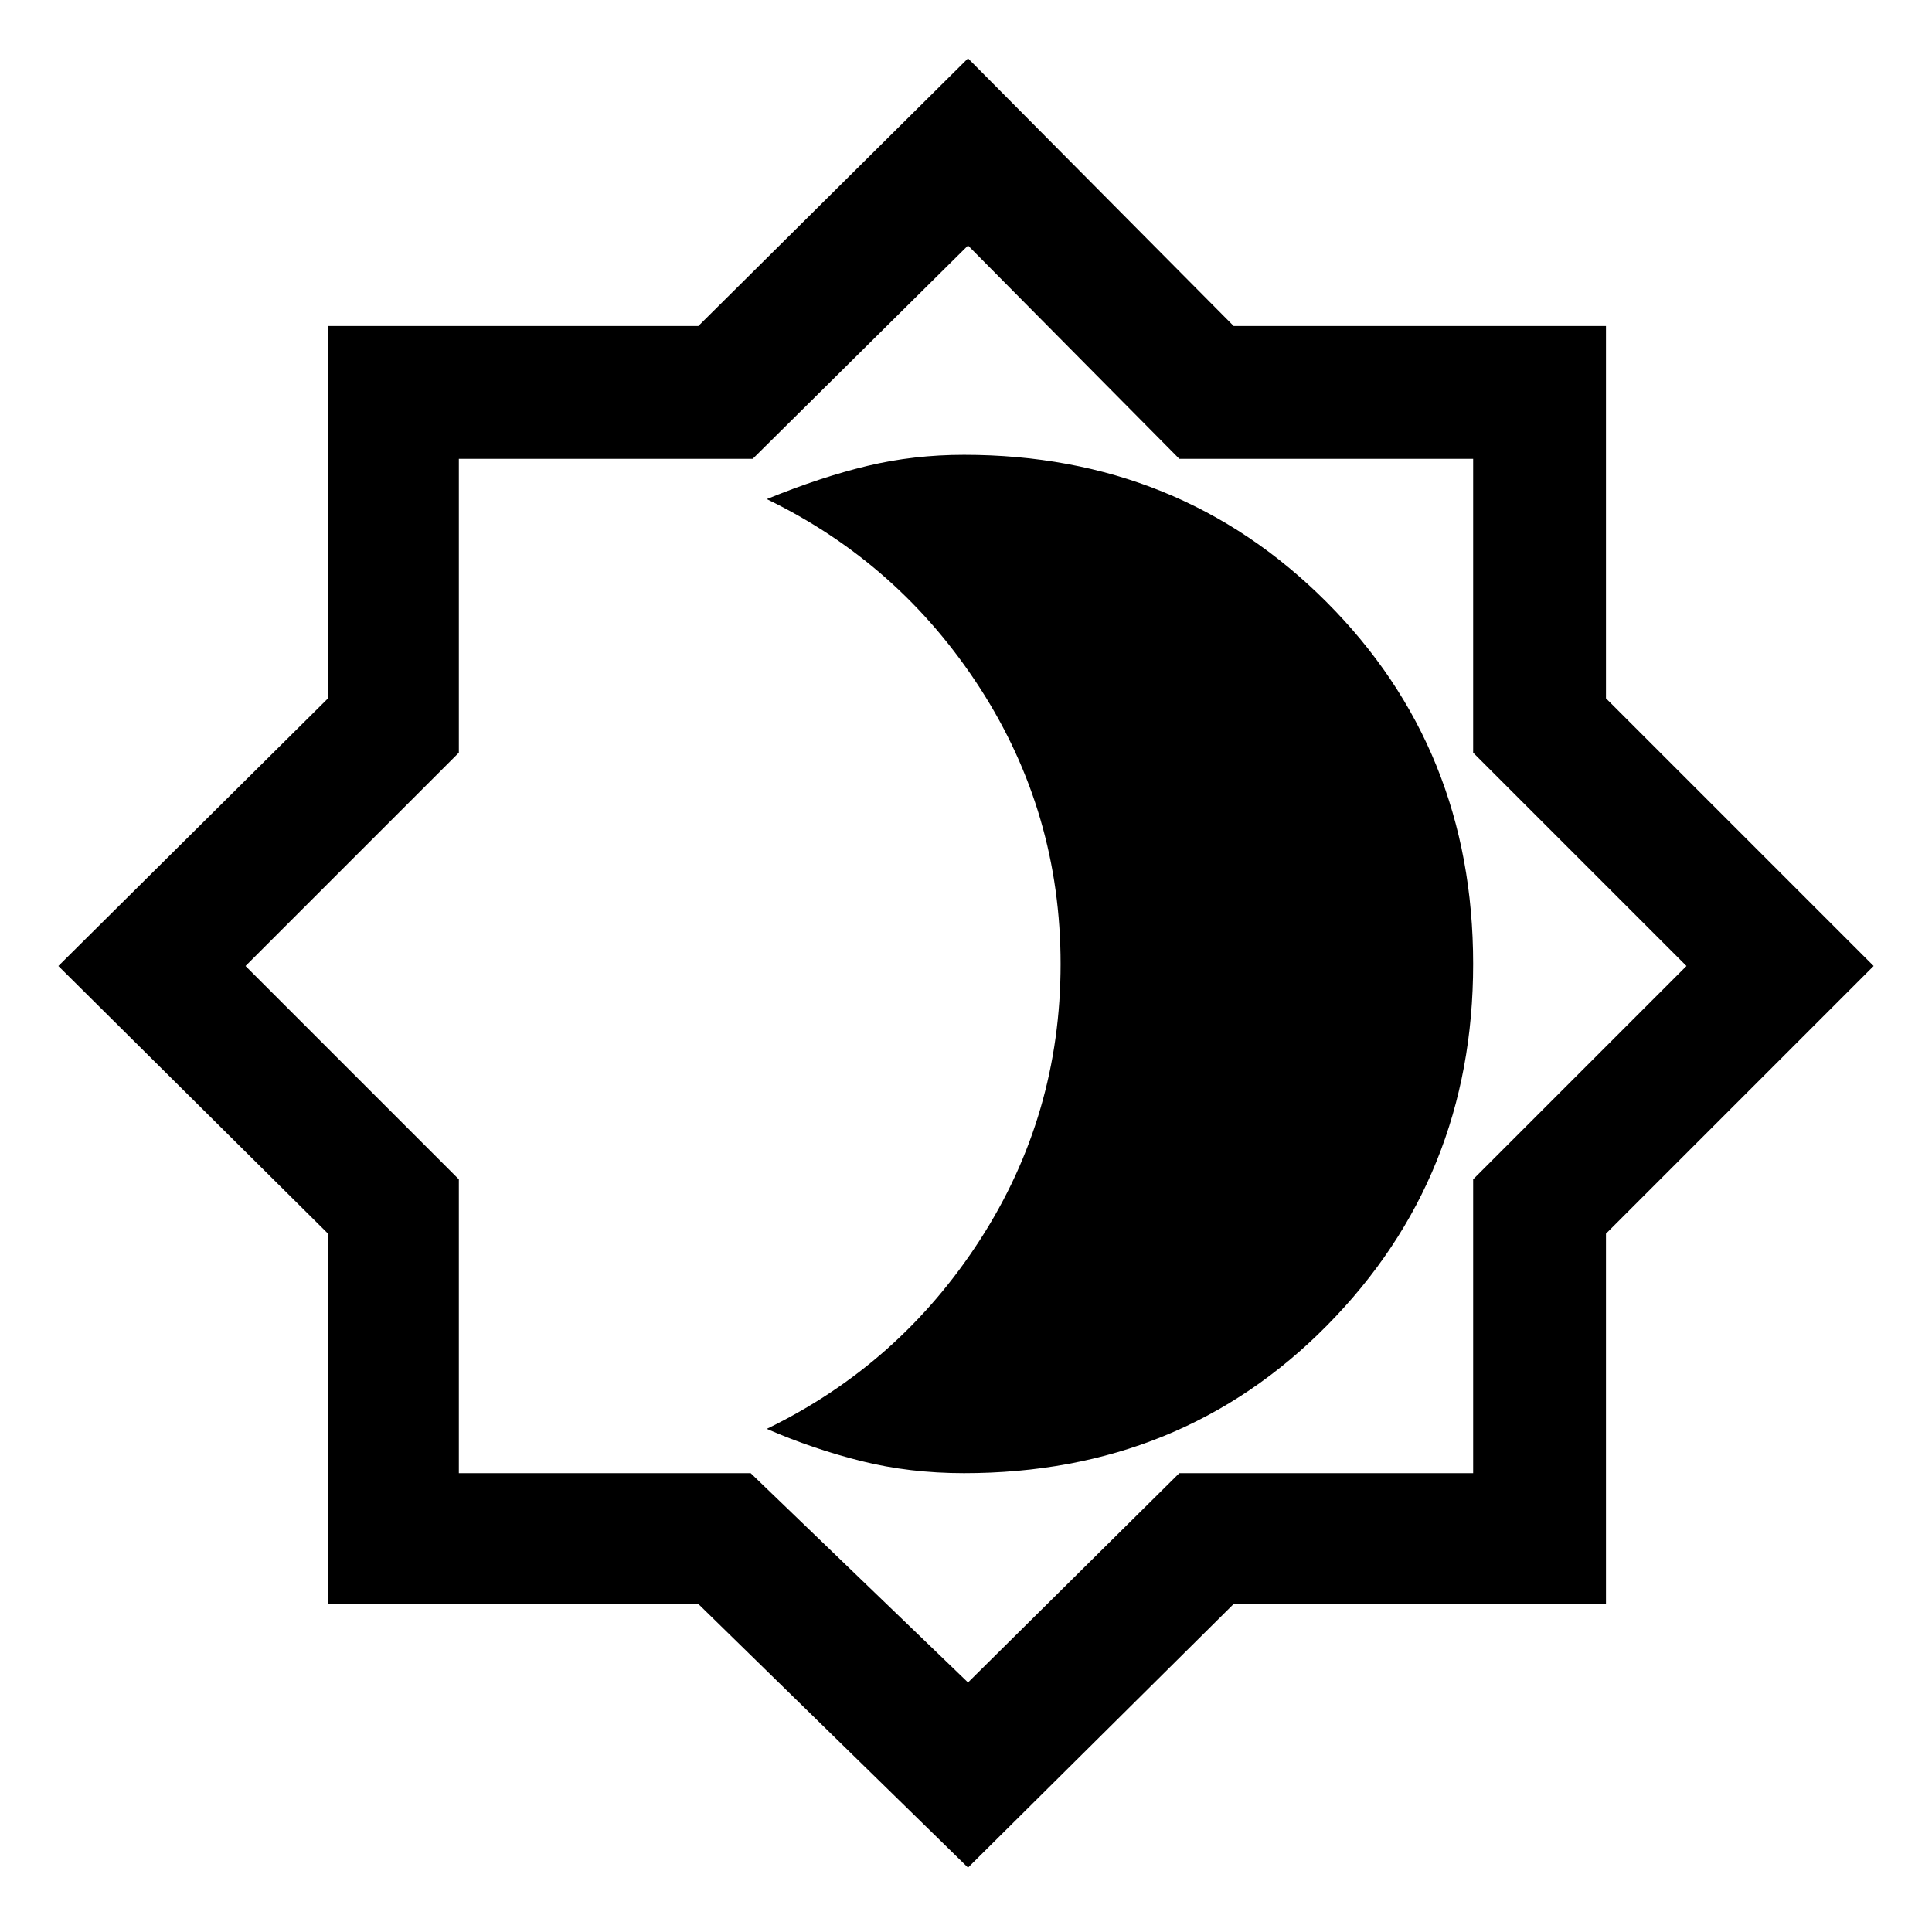 <svg xmlns="http://www.w3.org/2000/svg" height="48" width="48"><path d="m24.05 46.4-6.7-6.55h-9.2v-9.2L1.45 24l6.7-6.65V8.1h9.2l6.7-6.65 6.6 6.65h9.25v9.25L46.55 24l-6.65 6.65v9.2h-9.25ZM24 23.95Zm.05 17.85 5.25-5.2h7.3v-7.3l5.3-5.3-5.3-5.3v-7.3h-7.3l-5.25-5.3-5.35 5.3h-7.3v7.3L6.1 24l5.3 5.3v7.3h7.25Zm-.1-5.2q5.4 0 9.025-3.675T36.6 23.95q0-5.35-3.65-9-3.65-3.65-9-3.65-1.25 0-2.4.275t-2.5.825q3.3 1.6 5.3 4.7t2 6.85q0 3.75-2 6.85-2 3.1-5.3 4.7 1.15.5 2.35.8 1.2.3 2.55.3Z"/></svg>